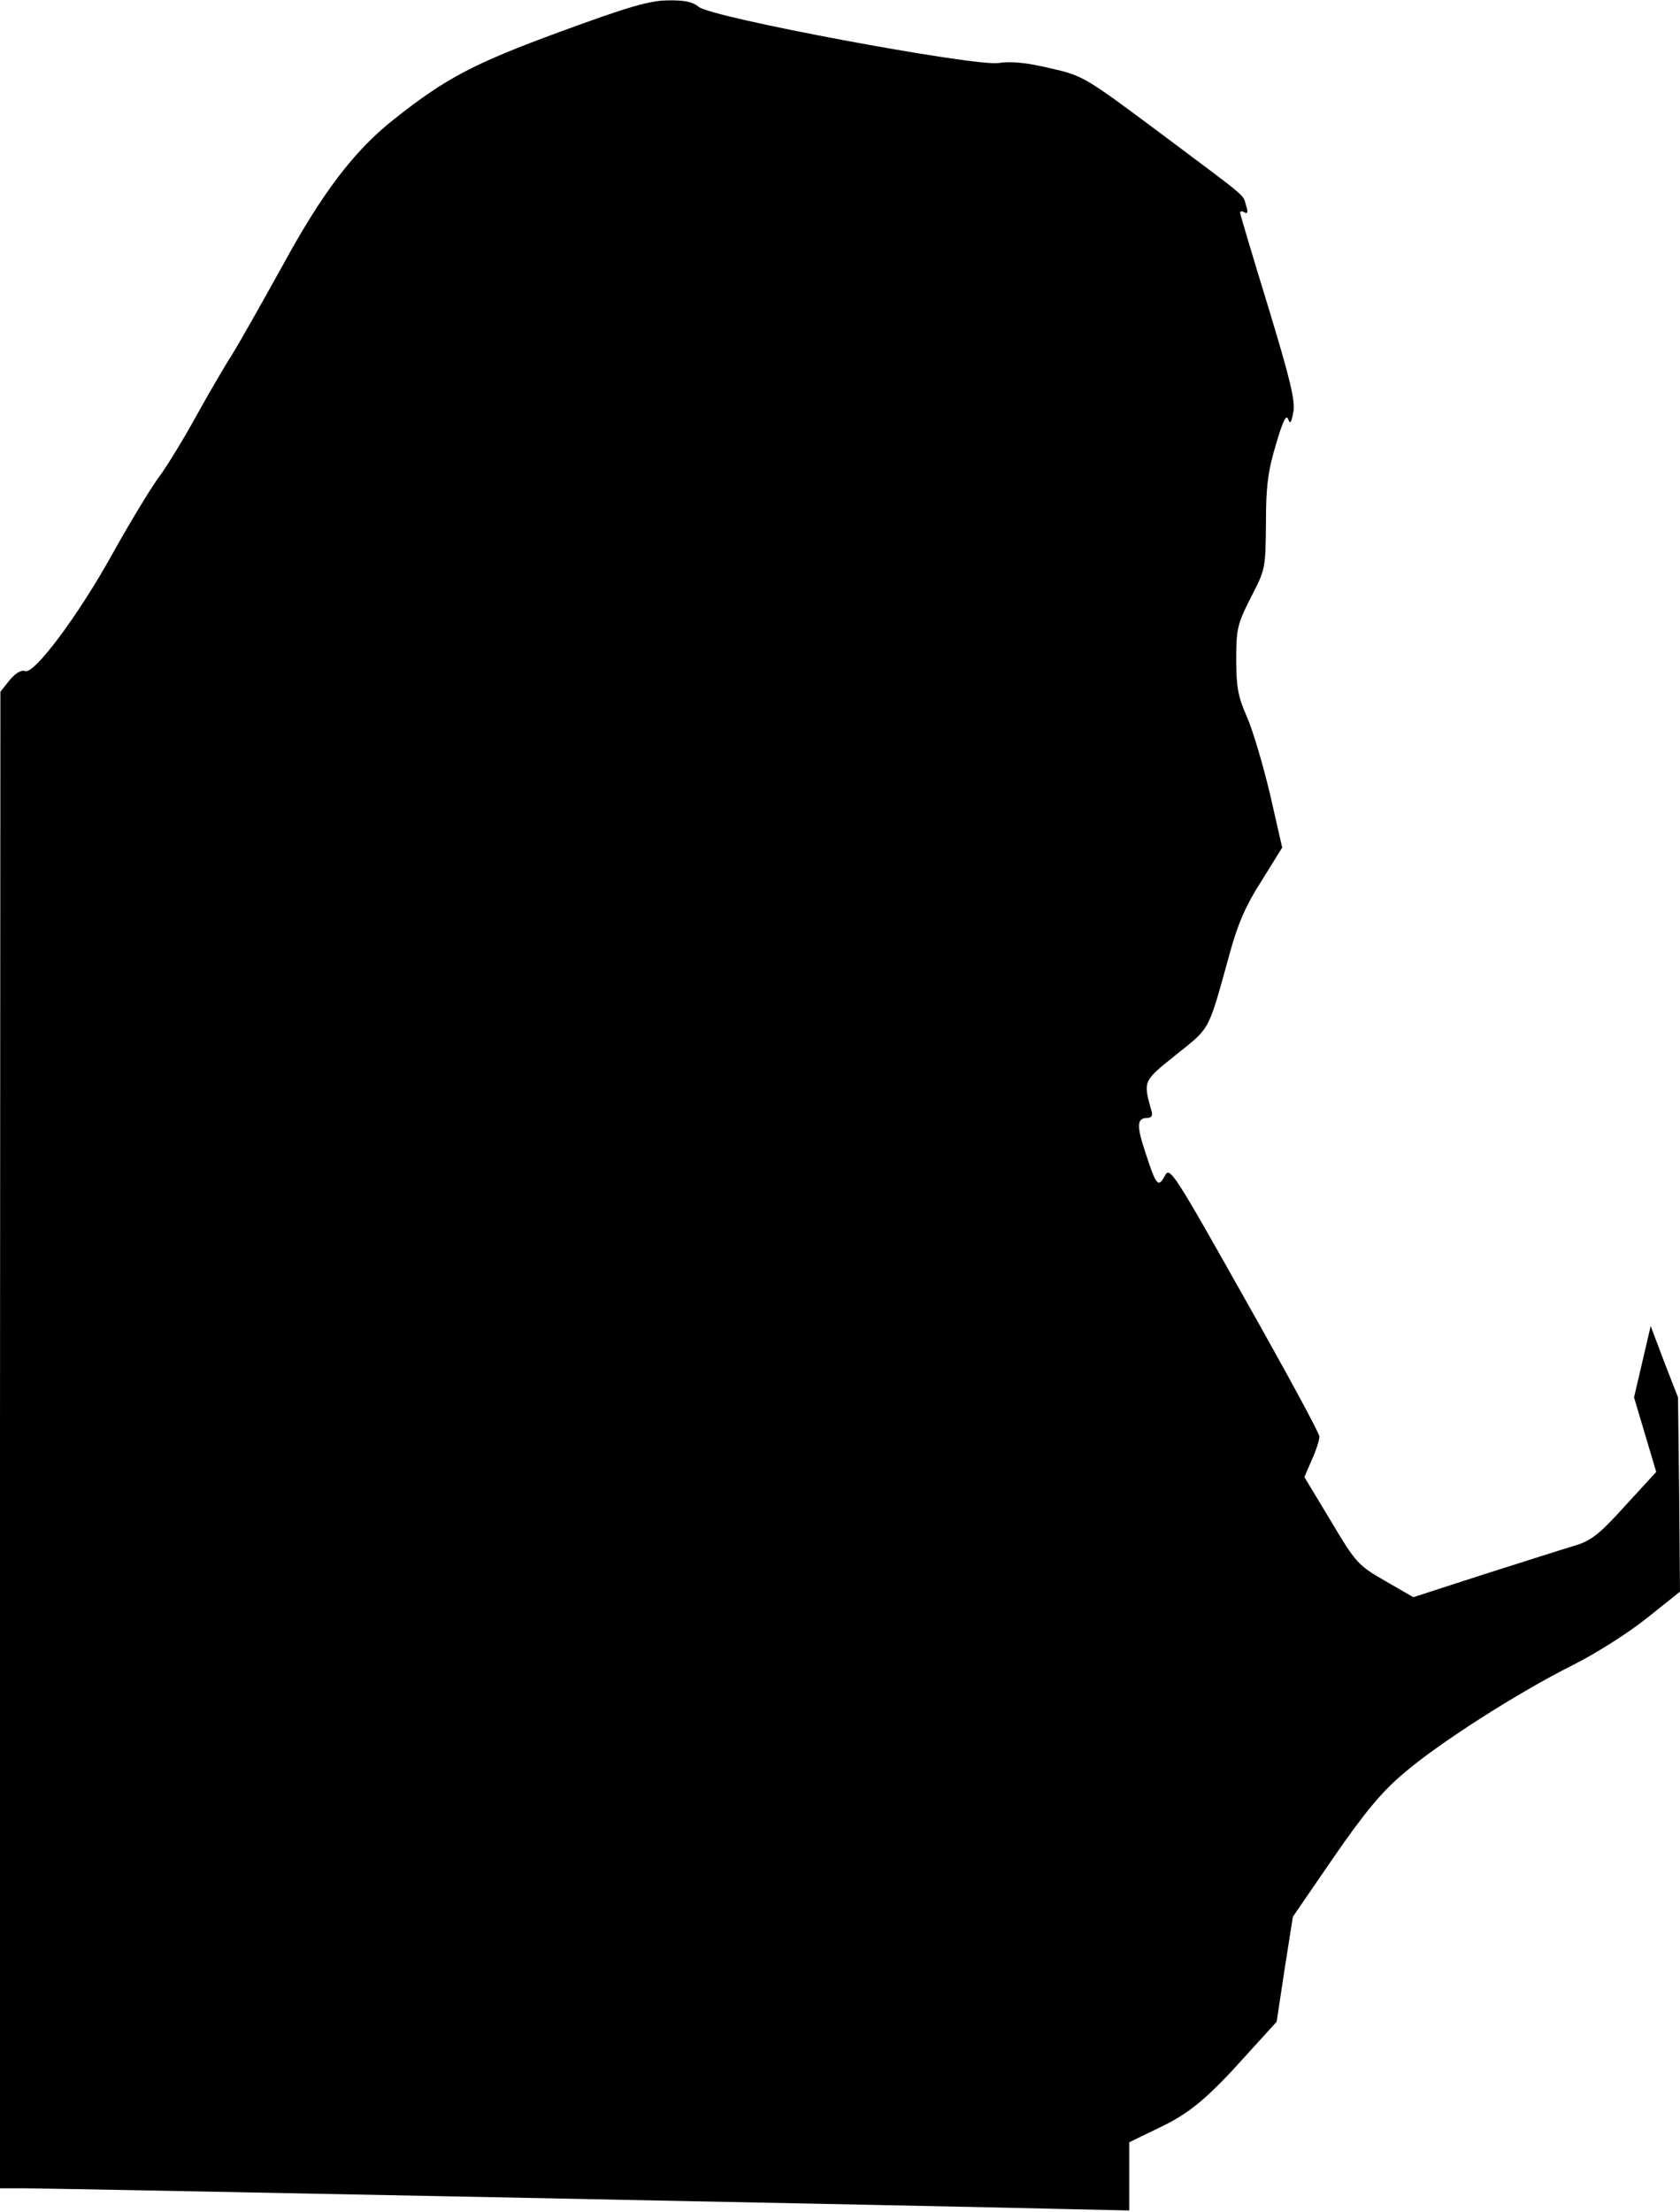 <?xml version="1.0" standalone="no"?>
<!DOCTYPE svg PUBLIC "-//W3C//DTD SVG 20010904//EN"
 "http://www.w3.org/TR/2001/REC-SVG-20010904/DTD/svg10.dtd">
<svg version="1.0" xmlns="http://www.w3.org/2000/svg"
 width="424pt" height="558pt" viewBox="0 0 424 558"
 preserveAspectRatio="xMidYMid meet">
<g transform="translate(0,558) scale(0.1,-0.1)"
fill="#000000" stroke="none">
<path fill="#000000" stroke="none" d="M1414 5500 c-218 -80 -289 -117 -421
-222 -100 -79 -181 -186 -282 -372 -51 -92 -107 -191 -125 -220 -18 -28 -59
-98 -91 -156 -32 -58 -74 -127 -95 -155 -20 -27 -72 -113 -115 -190 -88 -159
-199 -307 -222 -298 -9 4 -24 -5 -39 -23 l-23 -29 -1 -1887 0 -1888 61 0 c67
0 2433 -47 2652 -53 l137 -3 0 86 0 86 72 35 c81 38 125 75 229 191 l71 78 20
132 21 133 103 150 c78 113 122 166 177 212 87 75 287 203 427 273 56 28 140
81 186 118 l84 67 -2 245 -3 245 -35 90 -34 90 -21 -90 -21 -90 28 -94 28 -94
-79 -86 c-65 -72 -86 -88 -127 -100 -27 -8 -130 -41 -228 -72 l-179 -58 -71
41 c-68 39 -74 45 -137 151 l-67 111 19 44 c11 24 19 50 19 58 0 9 -85 165
-189 349 -180 320 -189 333 -201 309 -17 -31 -22 -25 -49 58 -23 69 -22 88 5
88 10 0 14 6 10 18 -21 76 -22 74 63 142 87 70 79 54 136 260 19 69 40 118 79
178 l52 84 -31 136 c-18 75 -44 163 -59 196 -21 48 -26 73 -26 142 0 78 3 90
37 157 37 71 37 74 38 187 0 92 5 132 25 198 17 58 26 78 31 65 5 -14 8 -10
13 17 6 27 -8 84 -63 265 -39 127 -71 234 -71 238 0 5 5 5 11 1 8 -4 9 1 4 17
-9 30 11 13 -215 182 -192 143 -196 146 -280 165 -59 14 -99 18 -130 13 -61
-9 -728 115 -757 142 -14 12 -35 17 -79 16 -47 -1 -101 -17 -270 -79z"/>
</g>
</svg>
